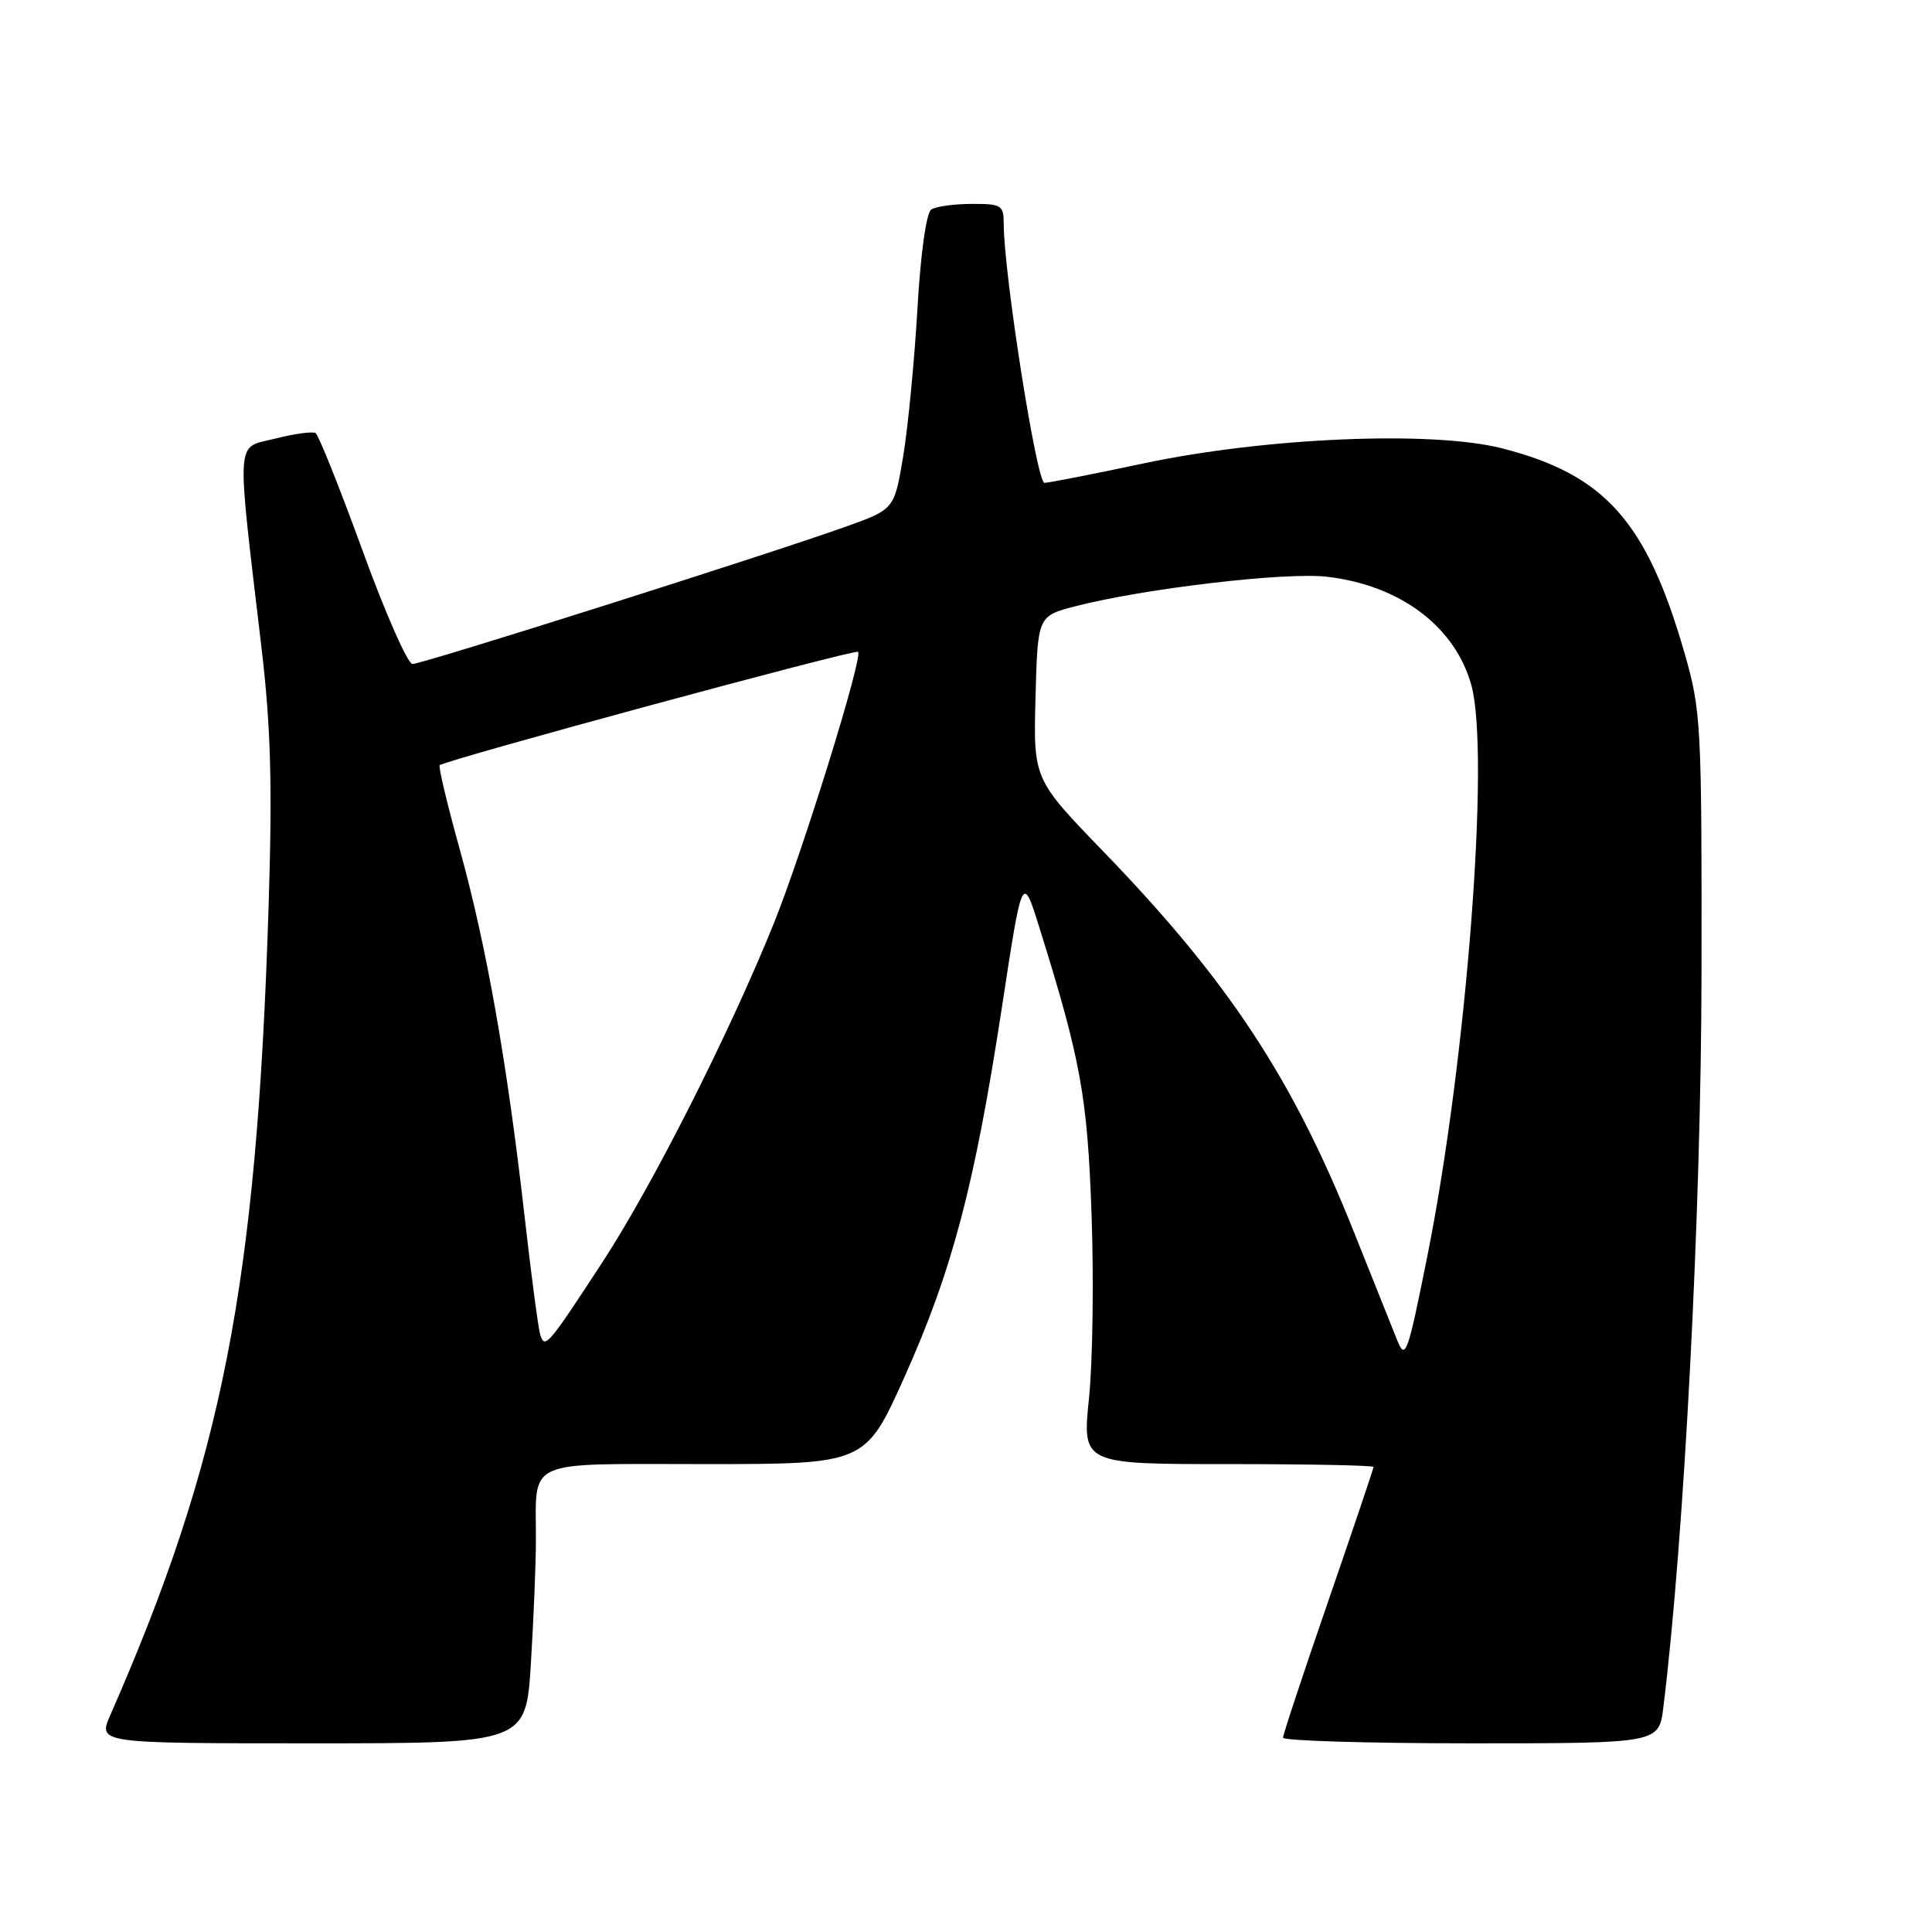 <?xml version="1.0" encoding="UTF-8" standalone="no"?>
<!DOCTYPE svg PUBLIC "-//W3C//DTD SVG 1.1//EN" "http://www.w3.org/Graphics/SVG/1.1/DTD/svg11.dtd" >
<svg xmlns="http://www.w3.org/2000/svg" xmlns:xlink="http://www.w3.org/1999/xlink" version="1.1" viewBox="0 0 256 256">
 <g >
 <path fill="currentColor"
d=" M 70.35 220.34 C 70.71 214.48 71.01 207.17 71.01 204.09 C 71.04 193.15 69.15 194.00 93.45 194.00 C 114.67 194.00 114.67 194.00 119.86 182.43 C 126.17 168.36 129.15 157.05 132.74 133.59 C 135.47 115.68 135.47 115.68 137.78 123.09 C 143.22 140.52 144.09 145.30 144.64 161.00 C 144.94 169.53 144.79 180.44 144.30 185.25 C 143.40 194.00 143.40 194.00 162.70 194.00 C 173.32 194.00 182.00 194.17 182.00 194.38 C 182.00 194.59 179.30 202.58 176.01 212.13 C 172.71 221.68 170.01 229.84 170.01 230.25 C 170.00 230.66 181.21 231.00 194.91 231.00 C 219.81 231.00 219.81 231.00 220.40 226.25 C 223.16 203.95 225.42 160.41 225.46 129.00 C 225.50 95.91 225.41 94.17 223.20 86.50 C 218.18 69.08 212.65 62.88 199.00 59.40 C 189.70 57.04 167.69 57.97 151.50 61.41 C 144.90 62.81 139.00 63.97 138.40 63.98 C 137.37 64.00 133.00 36.20 133.00 29.67 C 133.00 27.19 132.69 27.00 128.75 27.02 C 126.41 27.02 124.00 27.36 123.39 27.77 C 122.74 28.19 121.97 33.72 121.56 41.00 C 121.16 47.88 120.31 56.65 119.67 60.50 C 118.50 67.49 118.50 67.49 112.00 69.81 C 101.43 73.58 55.93 88.00 54.66 87.98 C 54.02 87.98 51.03 81.19 48.02 72.90 C 45.00 64.61 42.21 57.63 41.82 57.39 C 41.42 57.14 39.01 57.47 36.45 58.12 C 31.16 59.45 31.29 57.31 34.67 86.00 C 35.90 96.48 36.10 104.19 35.58 120.45 C 33.98 170.42 29.48 193.36 14.62 227.25 C 12.97 231.00 12.97 231.00 41.33 231.00 C 69.70 231.00 69.70 231.00 70.35 220.34 Z  M 185.10 177.50 C 184.43 175.85 181.86 169.40 179.37 163.17 C 171.30 142.92 162.75 129.95 146.24 112.87 C 136.93 103.24 136.93 103.24 137.21 92.43 C 137.50 81.63 137.50 81.63 142.50 80.33 C 151.57 77.99 170.33 75.78 175.82 76.42 C 185.52 77.54 192.80 83.01 194.96 90.78 C 197.47 99.82 194.33 140.49 189.12 166.50 C 186.48 179.64 186.23 180.31 185.10 177.50 Z  M 71.60 176.92 C 71.34 176.14 70.39 168.97 69.49 161.00 C 67.19 140.77 64.46 125.34 60.94 112.62 C 59.28 106.64 58.07 101.59 58.26 101.40 C 58.95 100.72 113.31 85.98 113.70 86.37 C 114.38 87.04 106.35 112.89 102.53 122.37 C 96.70 136.82 86.45 157.09 79.90 167.13 C 72.63 178.27 72.21 178.77 71.60 176.92 Z "/>
</g>
</svg>